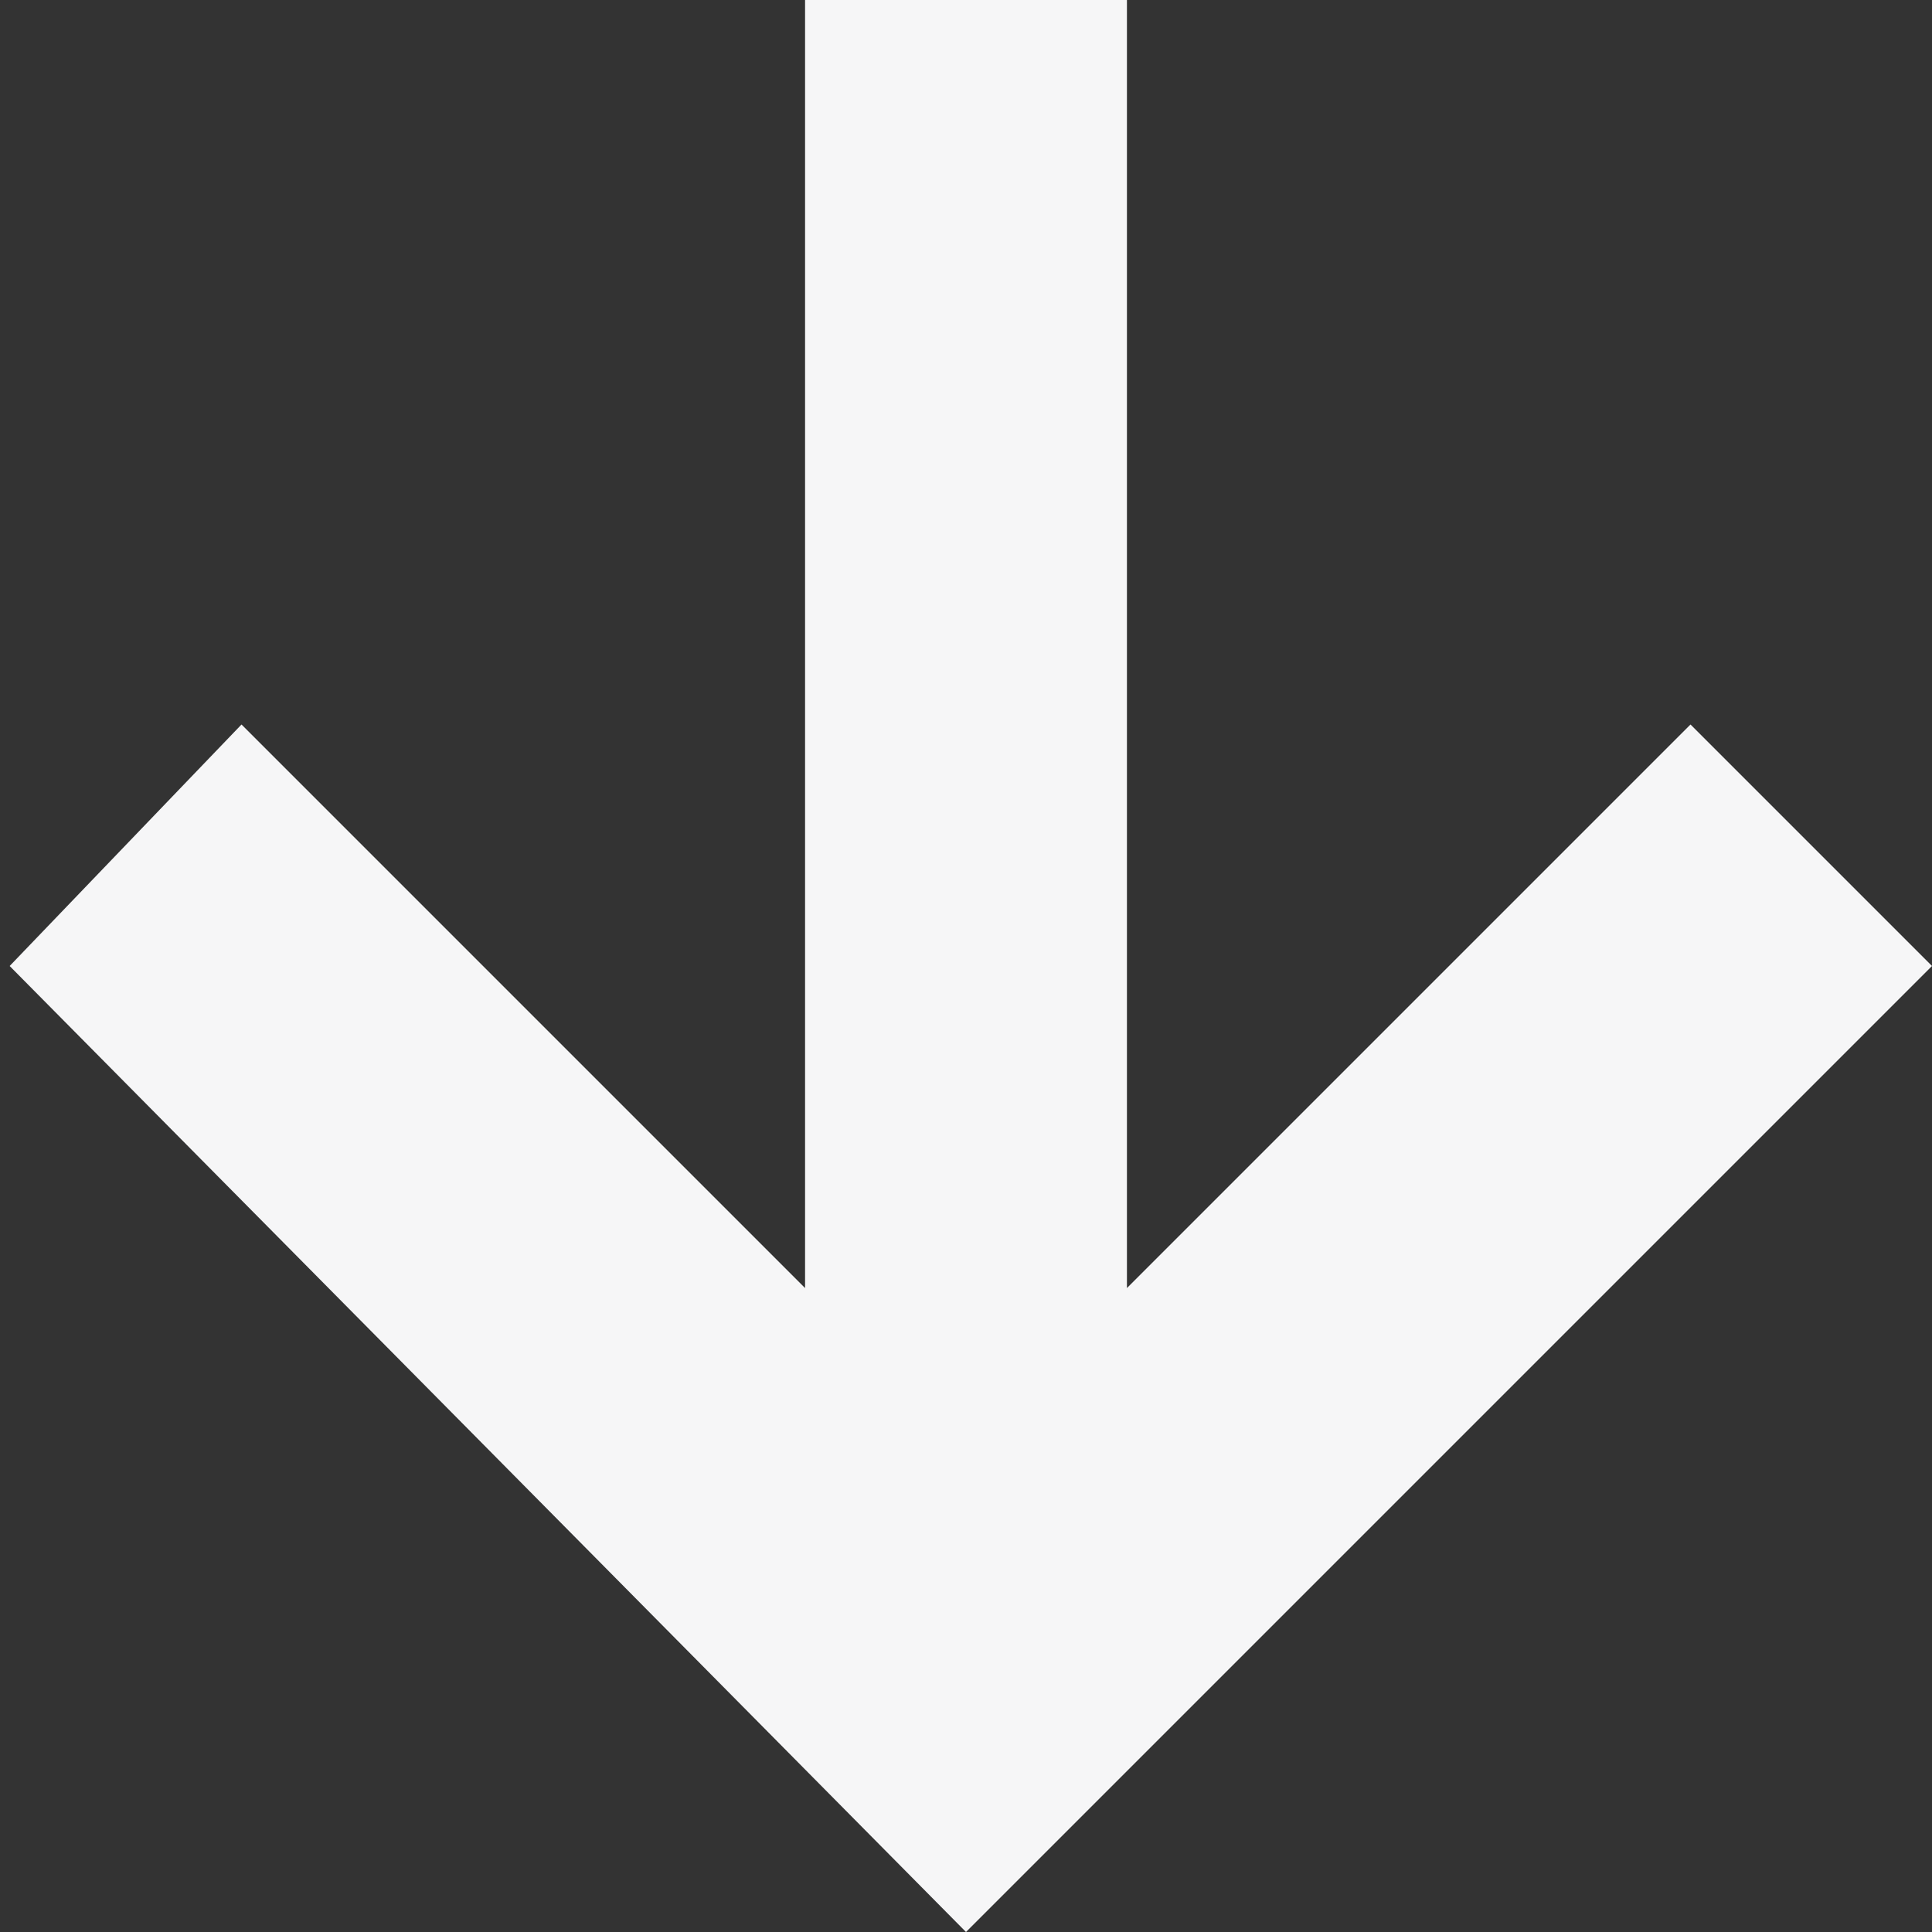 <svg xmlns:xlink="http://www.w3.org/1999/xlink" width="10" height="10" xmlns="http://www.w3.org/2000/svg" class="bindArrow-2X3Aom up-2cOsD2"><rect width="100%" height="100%" fill="#333333" stroke="none"/><g fill="#F6F6F7"><polygon transform="translate(5.025, 5) scale(1, -1) translate(-5.025, -5) " points="4.167 10 4.167 3.333 1.25 6.25 0.05 5 5 0 10 5 8.75 6.25 5.833 3.333 5.833 10" fill="#F6F6F7"></polygon></g></svg>